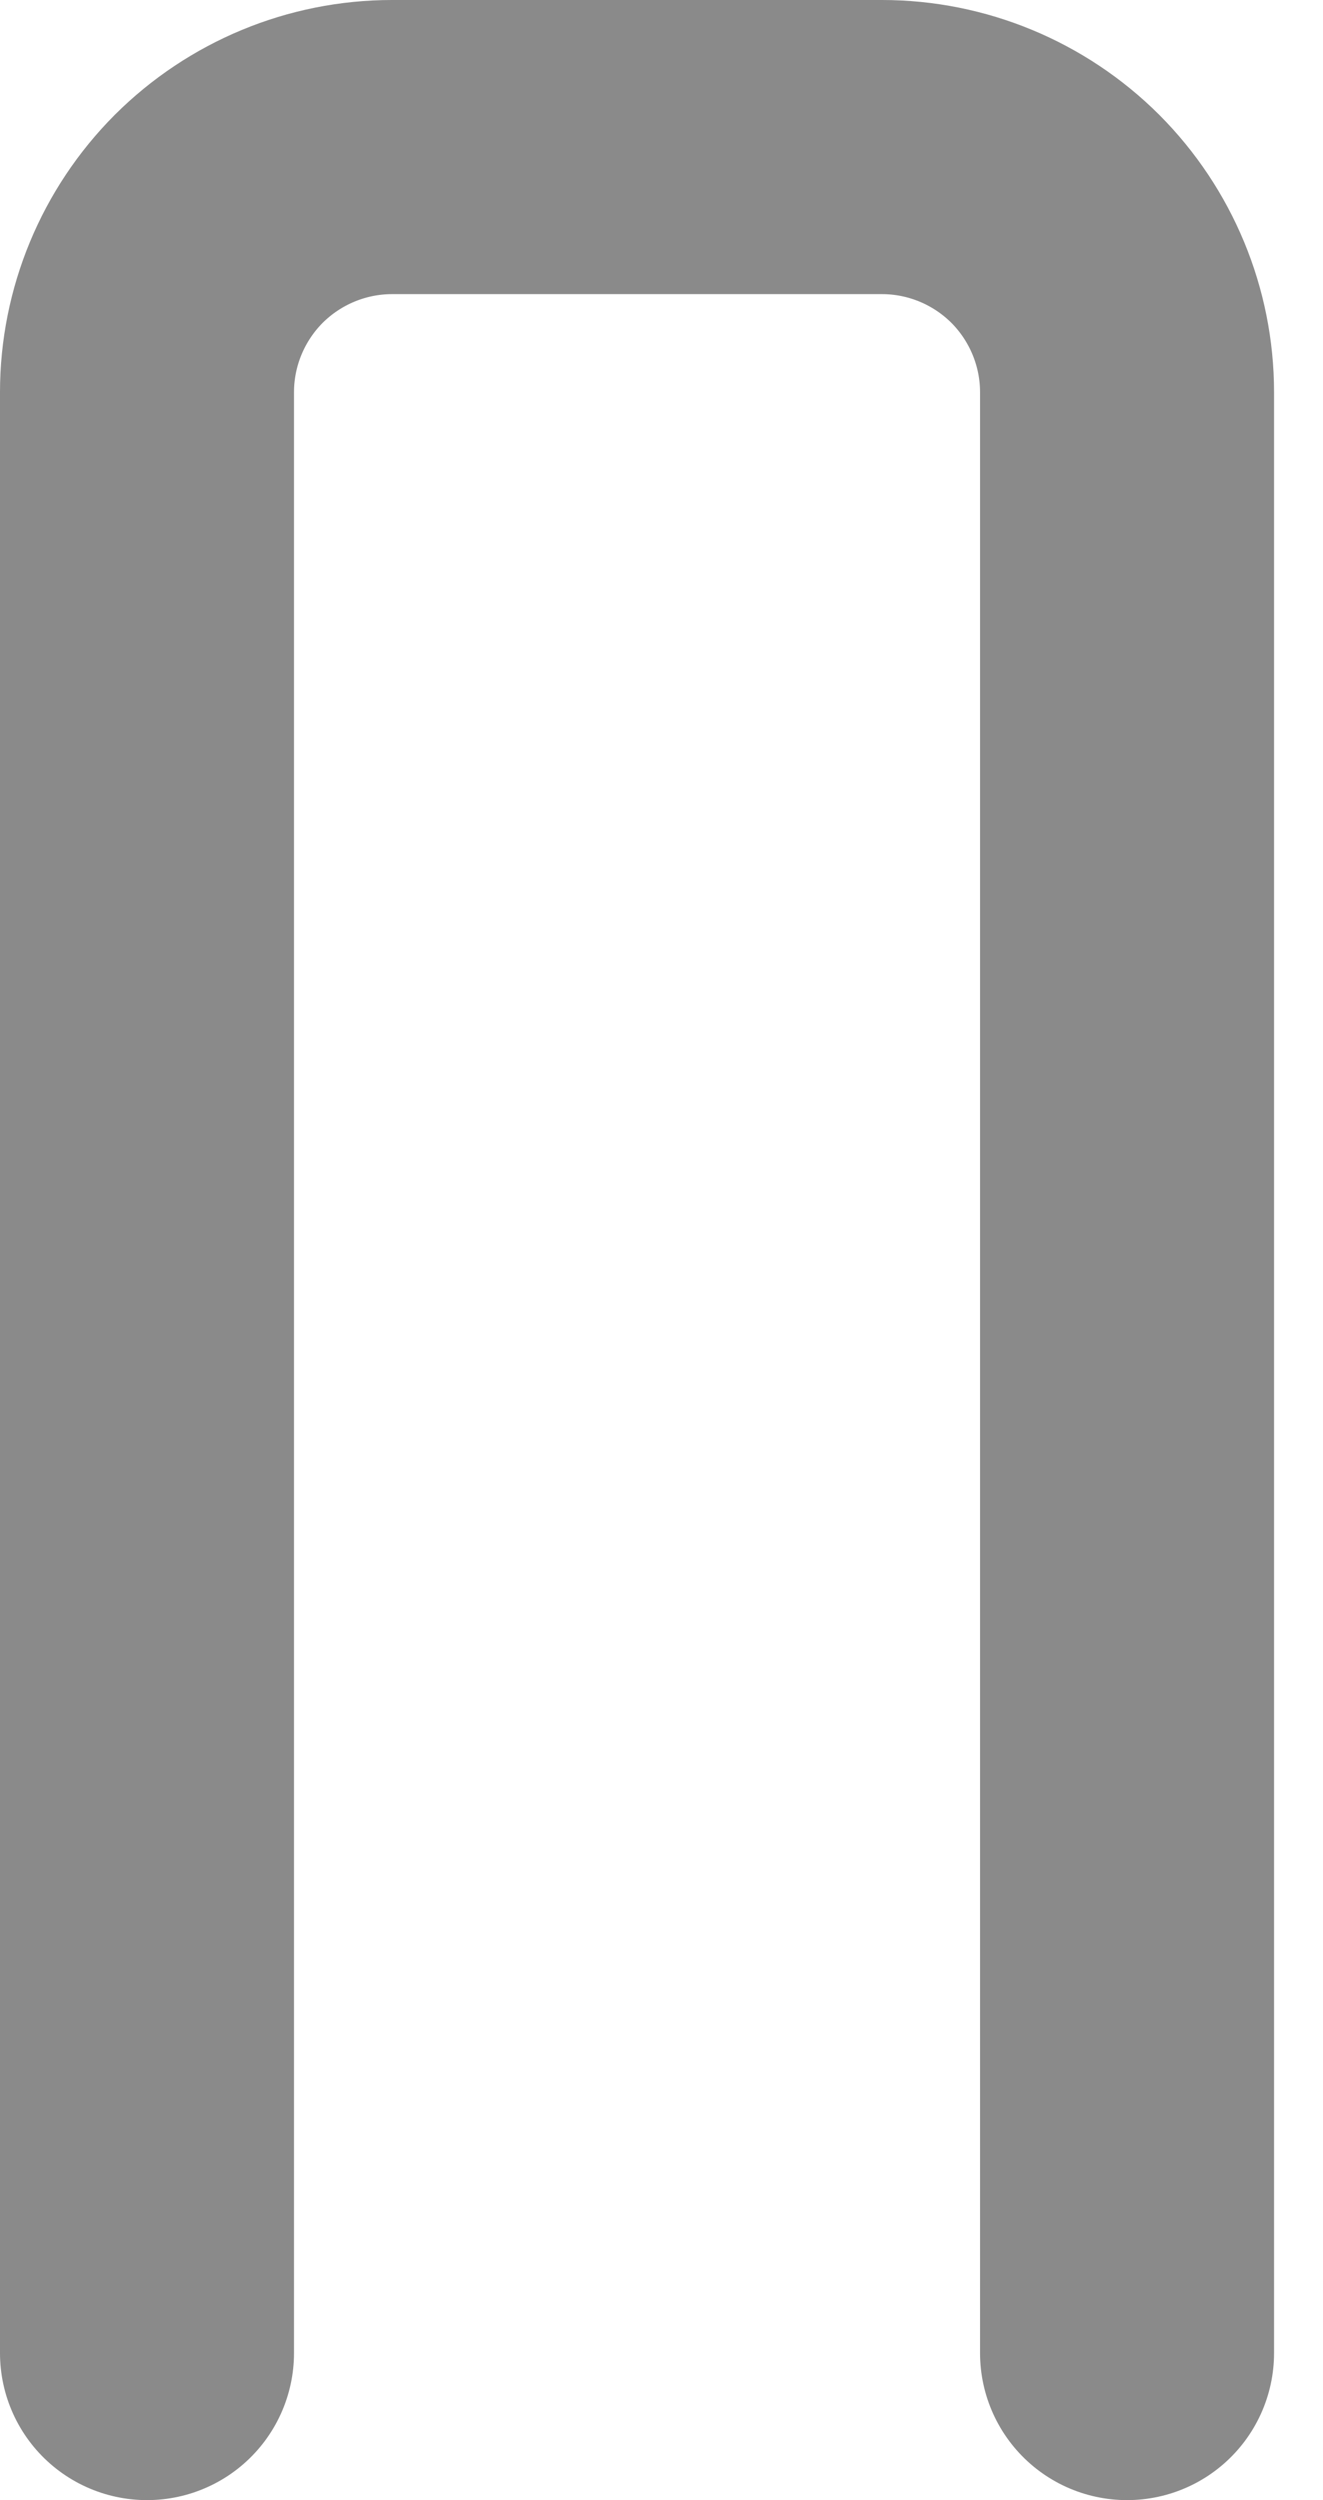 <svg width="9" height="17" viewBox="0 0 9 17" fill="none" xmlns="http://www.w3.org/2000/svg">
<path d="M7.667 16V2.667C7.667 2.225 7.491 1.801 7.179 1.488C6.866 1.176 6.442 1 6 1H2.667C2.225 1 1.801 1.176 1.488 1.488C1.176 1.801 1 2.225 1 2.667V16" stroke="#8A8A8A" stroke-width="2" stroke-linecap="round" stroke-linejoin="round"/>
</svg>
